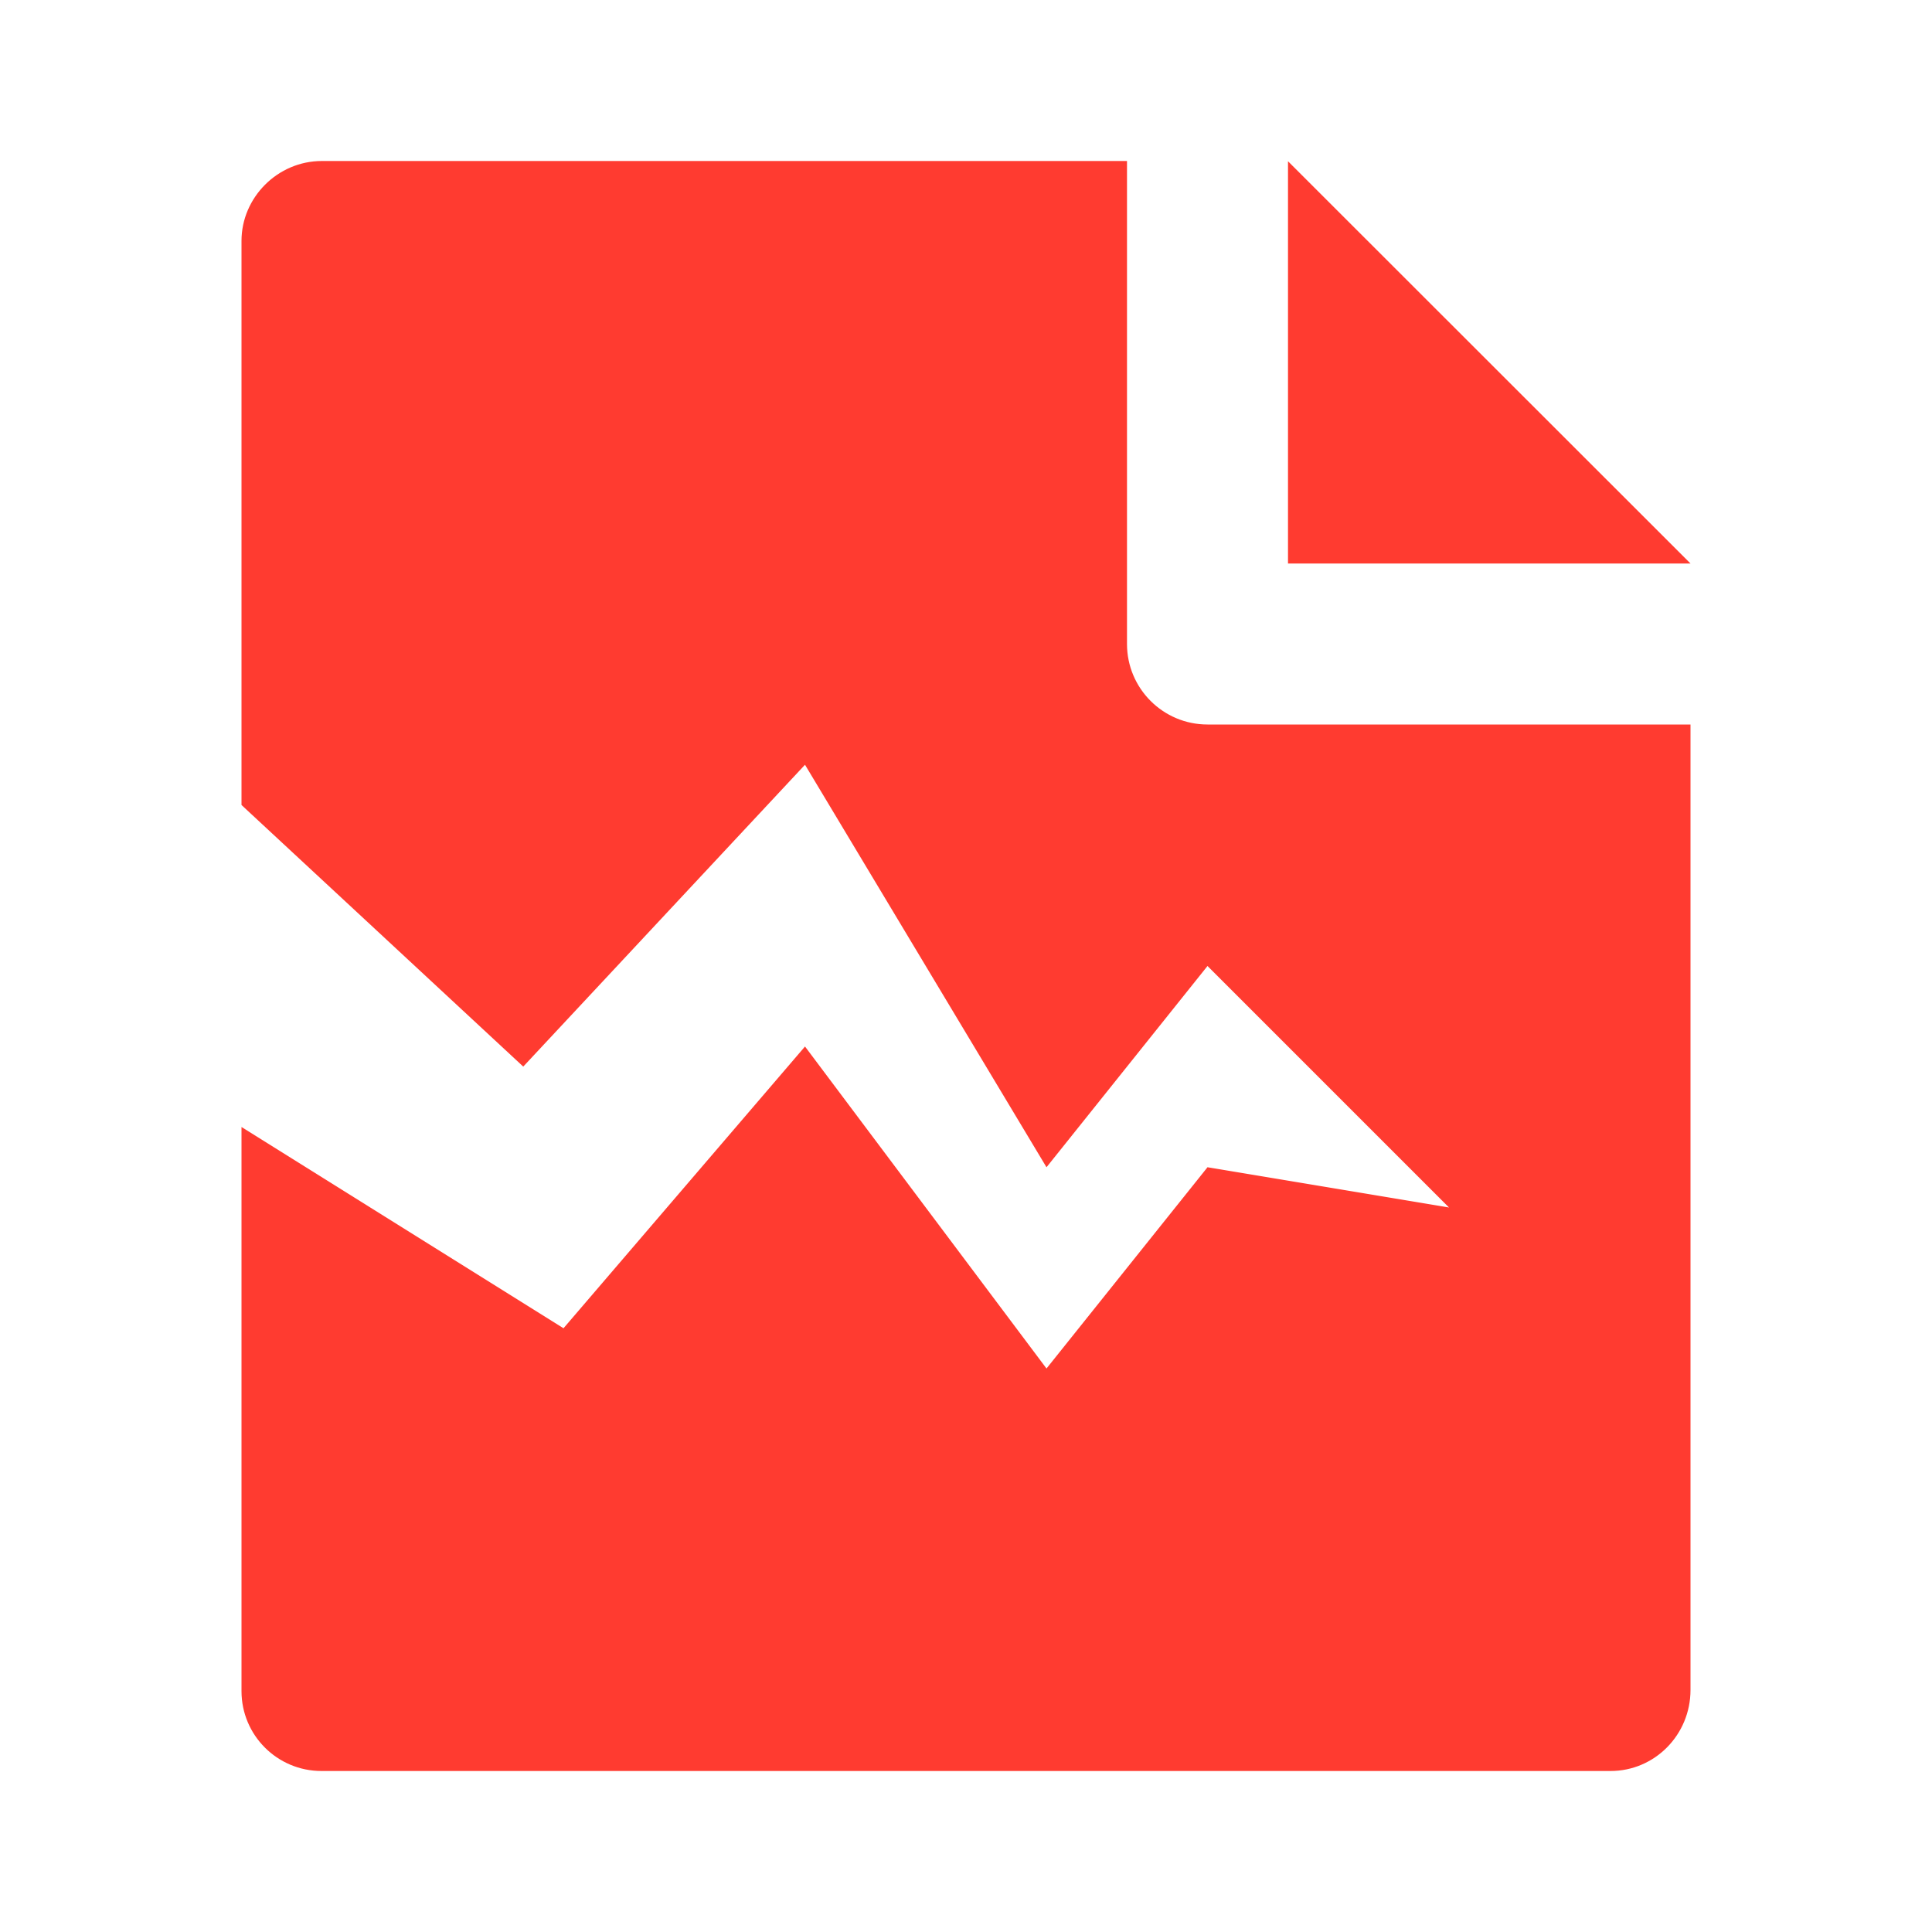 <svg xmlns="http://www.w3.org/2000/svg" xmlns:xlink="http://www.w3.org/1999/xlink" width="30" height="30" viewBox="0 0 30 30" fill="none">
<path d="M3.75 17.5L8.75 20.625L12.5 16.25L16.25 21.25L18.75 18.125L22.5 18.75L18.75 15L16.25 18.125L12.5 11.875L8.125 16.562L3.75 12.5L3.75 3.74C3.75 3.069 4.309 2.5 4.998 2.5L17.5 2.5L17.5 10C17.5 10.69 18.06 11.25 18.75 11.25L26.25 11.25L26.25 26.241C26.25 26.939 25.694 27.5 25.008 27.5L4.992 27.5C4.306 27.5 3.75 26.945 3.75 26.26L3.75 17.5ZM26.25 8.75L20 8.75L20 2.504L26.25 8.75Z"   fill="#FF3B30" >
</path>
</svg>
